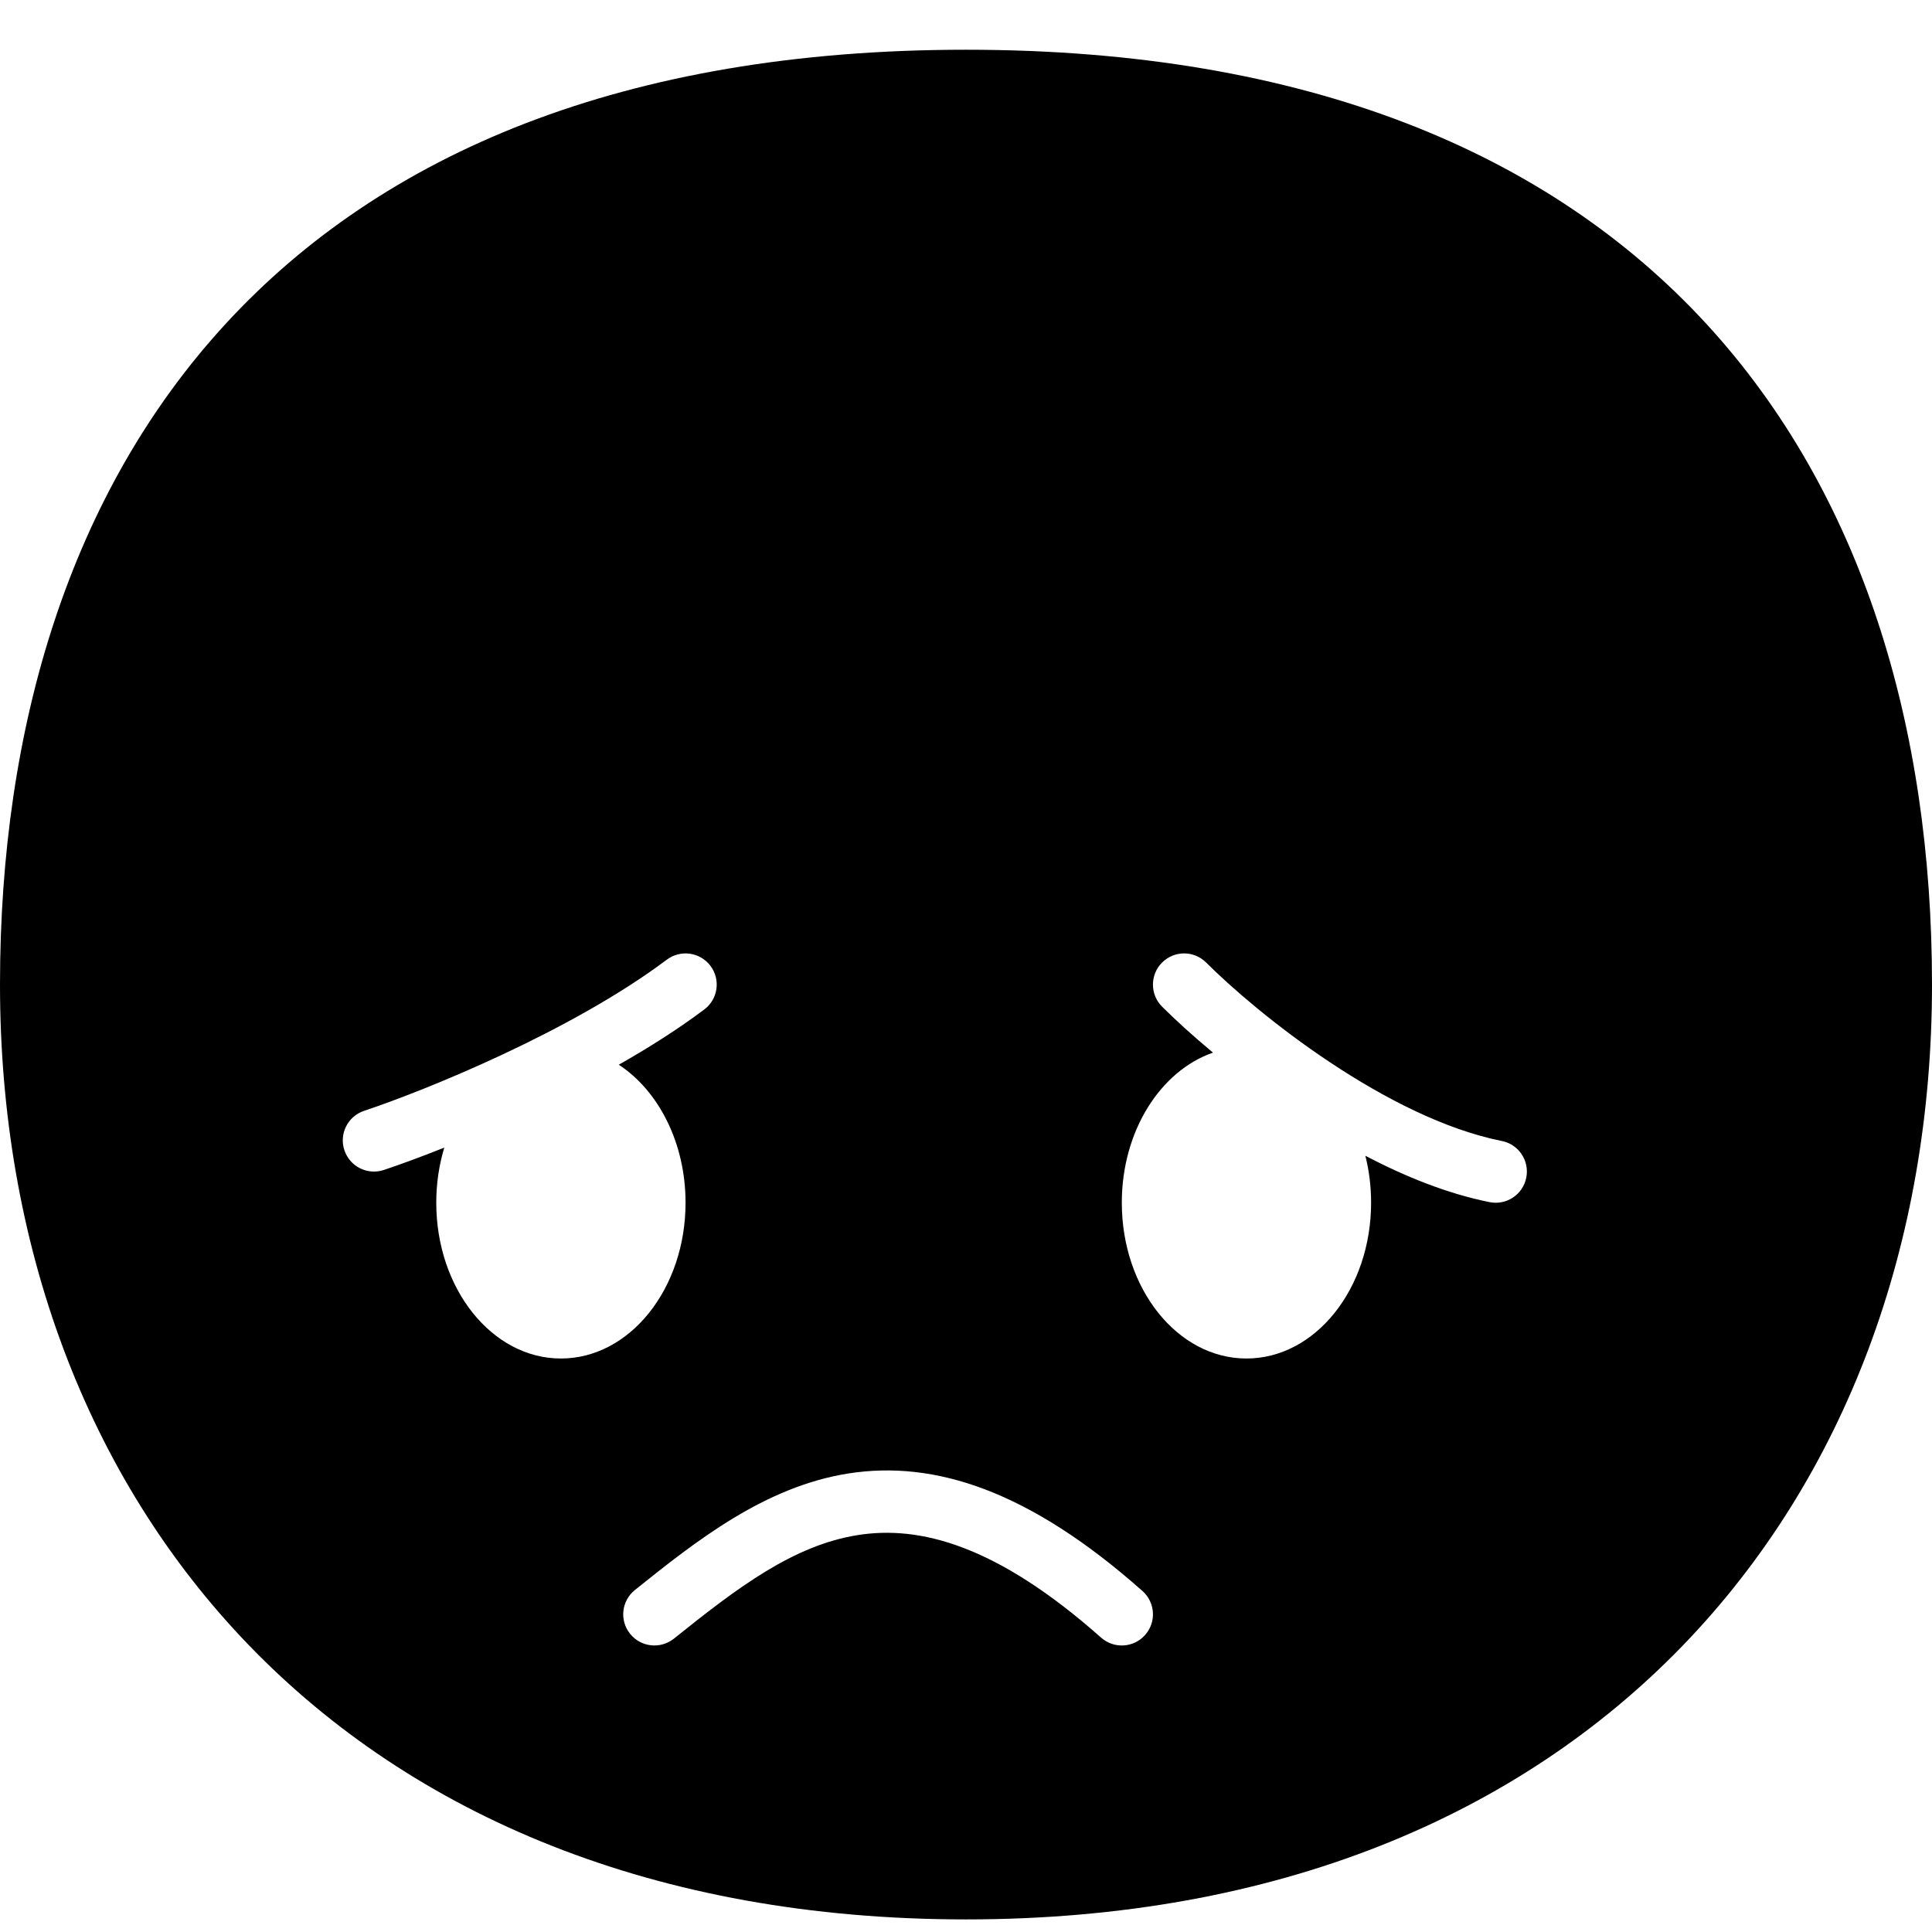 <svg width="31" height="31" viewBox="0 0 31 31" fill="none" xmlns="http://www.w3.org/2000/svg">
<path fill-rule="evenodd" clip-rule="evenodd" d="M15.5 30.798C25.5 30.798 31 24.083 31 15.798C31 7.514 26.5 0.798 15.5 0.798C4.5 0.798 0 7.514 0 15.798C0 24.083 5.5 30.798 15.5 30.798ZM10.813 26.293C11.831 25.476 12.73 24.794 13.765 24.631C14.752 24.475 15.982 24.782 17.668 26.277C17.875 26.46 18.191 26.441 18.374 26.234C18.557 26.028 18.538 25.712 18.332 25.529C16.517 23.919 14.998 23.424 13.61 23.643C12.27 23.855 11.169 24.725 10.187 25.513C9.972 25.685 9.937 26 10.11 26.215C10.283 26.431 10.597 26.465 10.813 26.293ZM11.3 16.198C11.521 16.033 11.566 15.719 11.4 15.498C11.234 15.277 10.921 15.233 10.7 15.398C9.164 16.551 6.823 17.497 5.842 17.824C5.58 17.911 5.438 18.195 5.526 18.456C5.613 18.718 5.896 18.86 6.158 18.773C6.407 18.69 6.741 18.569 7.129 18.414C7.046 18.689 7 18.987 7 19.298C7 20.679 7.895 21.798 9 21.798C10.105 21.798 11 20.679 11 19.298C11 18.337 10.566 17.502 9.929 17.084C10.413 16.809 10.882 16.512 11.3 16.198ZM18.646 15.445C18.842 15.249 19.158 15.249 19.354 15.445C19.748 15.839 20.472 16.468 21.339 17.044C22.212 17.625 23.191 18.127 24.098 18.308C24.369 18.362 24.544 18.626 24.49 18.896C24.436 19.167 24.173 19.343 23.902 19.289C23.226 19.154 22.546 18.879 21.908 18.545C21.968 18.783 22 19.036 22 19.298C22 20.679 21.105 21.798 20 21.798C18.895 21.798 18 20.679 18 19.298C18 18.15 18.619 17.183 19.463 16.89C19.13 16.613 18.852 16.357 18.646 16.152C18.451 15.957 18.451 15.64 18.646 15.445Z" fill="black"/>
</svg>
